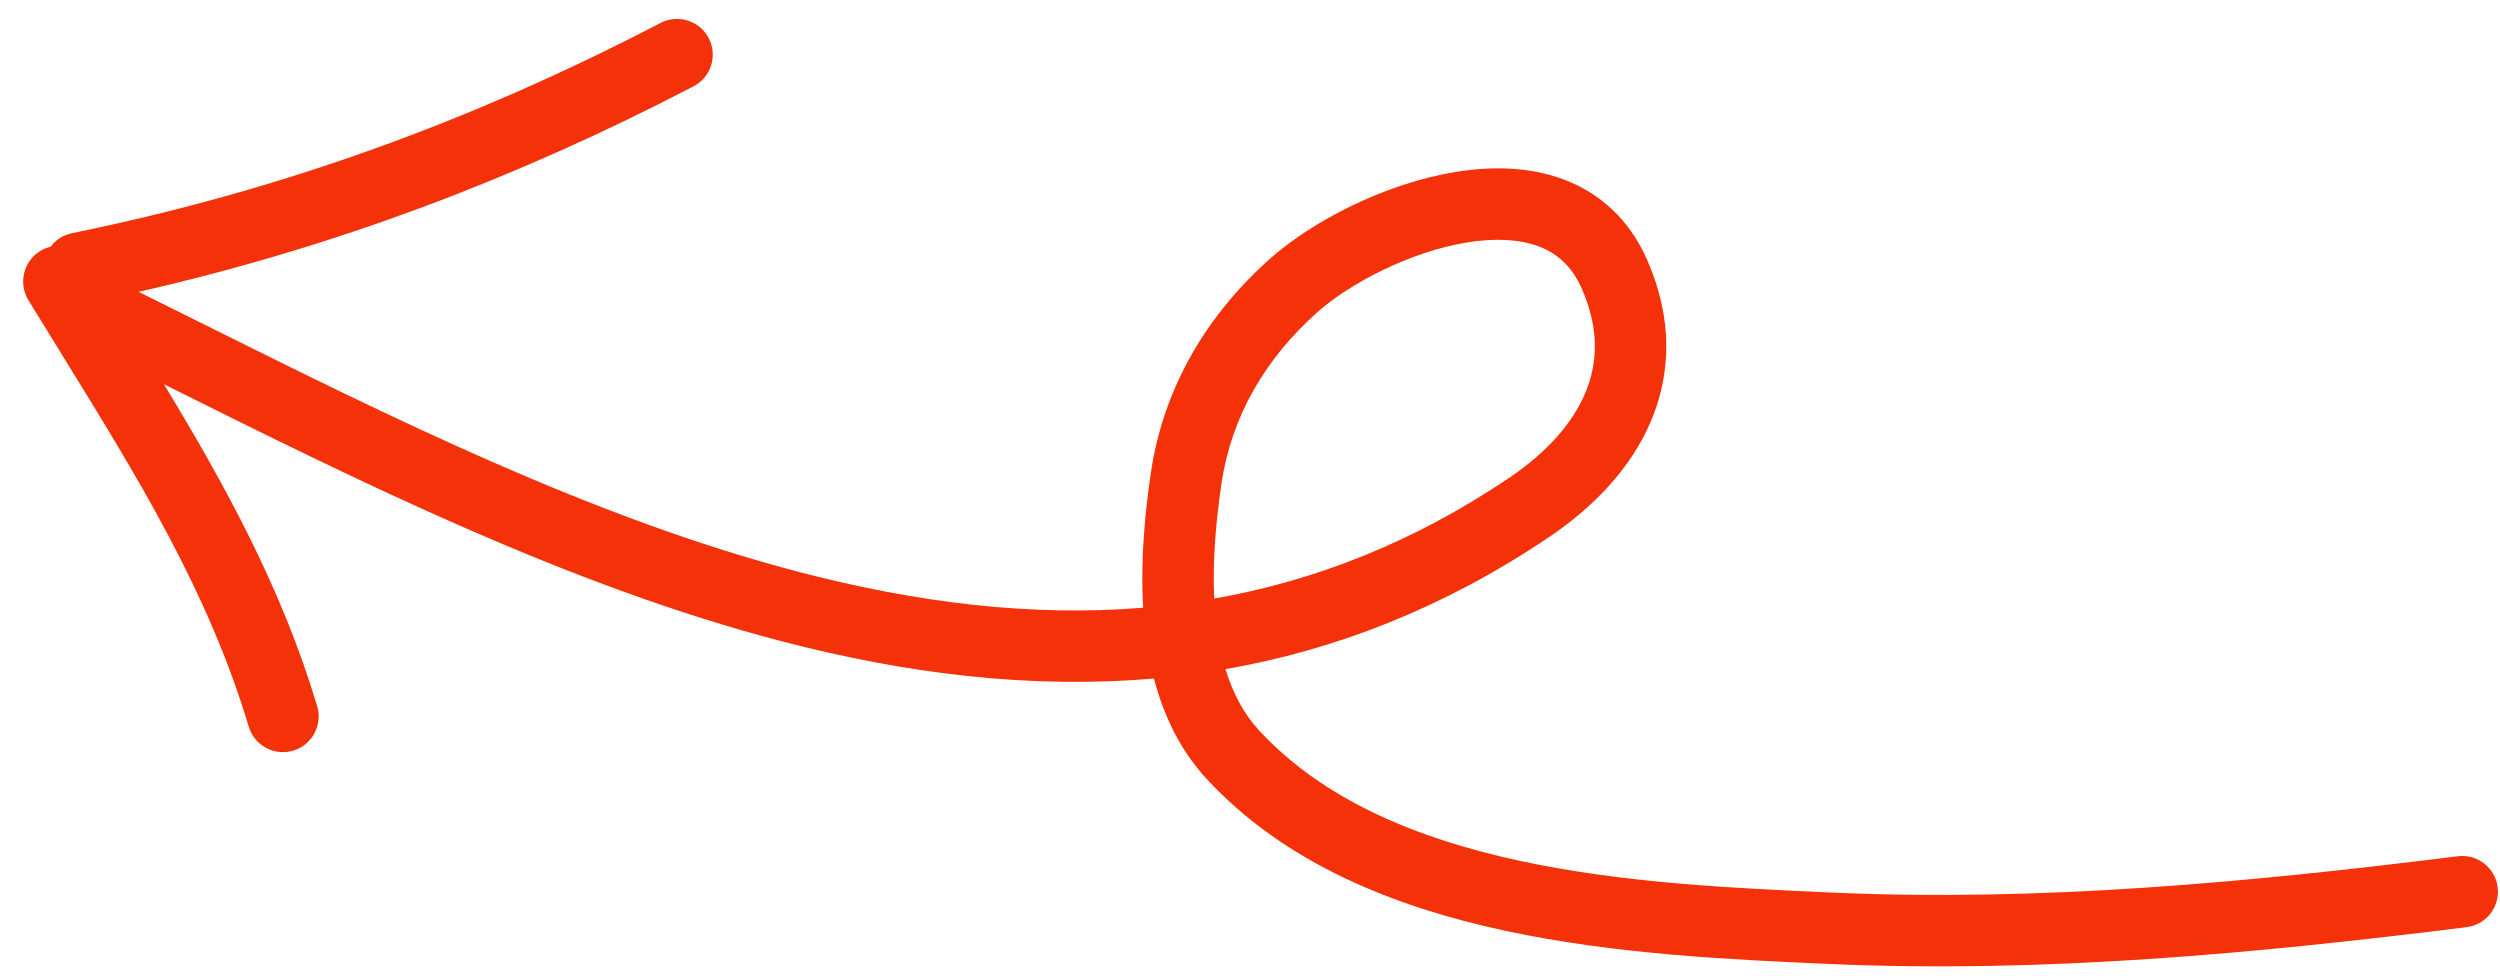 <svg width="105" height="41" viewBox="0 0 105 41" fill="none" xmlns="http://www.w3.org/2000/svg">
<path fill-rule="evenodd" clip-rule="evenodd" d="M29.767 1.603C30.149 2.338 29.863 3.243 29.128 3.626C21.608 7.536 14.03 10.386 5.823 12.258C6.625 12.656 7.432 13.057 8.242 13.461L8.243 13.461L8.243 13.461C16.413 17.531 24.978 21.797 33.658 24.049C38.472 25.298 43.275 25.914 48.013 25.524C47.894 23.535 48.088 21.542 48.337 19.854C48.869 16.252 50.711 13.2 53.35 10.859C55.099 9.306 58.137 7.715 61.116 7.225C62.618 6.978 64.226 6.991 65.684 7.541C67.192 8.109 68.442 9.217 69.193 10.944C70.249 13.368 70.2 15.676 69.329 17.712C68.478 19.702 66.897 21.318 65.07 22.551C60.615 25.558 56.058 27.304 51.471 28.104C51.778 29.112 52.241 29.988 52.894 30.691C55.579 33.585 59.477 35.22 63.848 36.159C68.215 37.098 72.865 37.306 76.933 37.488C85.701 37.878 94.435 37.062 103.227 35.963C104.049 35.86 104.799 36.443 104.902 37.265C105.004 38.087 104.421 38.837 103.599 38.94C94.763 40.044 85.827 40.887 76.8 40.485L76.713 40.481C72.702 40.302 67.837 40.085 63.218 39.092C58.569 38.093 53.979 36.271 50.695 32.732C49.553 31.502 48.864 30.025 48.465 28.496C43.261 28.952 38.038 28.285 32.905 26.953C23.907 24.619 15.031 20.198 6.886 16.139C9.439 20.352 11.838 24.7 13.321 29.66C13.559 30.453 13.108 31.289 12.314 31.527C11.52 31.764 10.684 31.313 10.447 30.519C8.754 24.86 5.796 20.07 2.624 14.933C2.151 14.165 1.672 13.39 1.192 12.604C0.761 11.896 0.985 10.973 1.692 10.542C1.83 10.458 1.975 10.399 2.124 10.363C2.337 10.08 2.65 9.87 3.024 9.794C11.797 8.003 19.79 5.1 27.744 0.964C28.479 0.582 29.385 0.868 29.767 1.603ZM63.392 20.065C59.345 22.797 55.201 24.4 50.997 25.141C50.92 23.514 51.078 21.828 51.305 20.291C51.721 17.476 53.16 15.039 55.341 13.103C56.685 11.909 59.207 10.579 61.603 10.185C62.787 9.99 63.821 10.045 64.626 10.348C65.382 10.633 66.018 11.165 66.443 12.141C67.18 13.833 67.106 15.28 66.57 16.533C66.015 17.833 64.907 19.042 63.392 20.065Z" fill="#F43109"/>
</svg>
